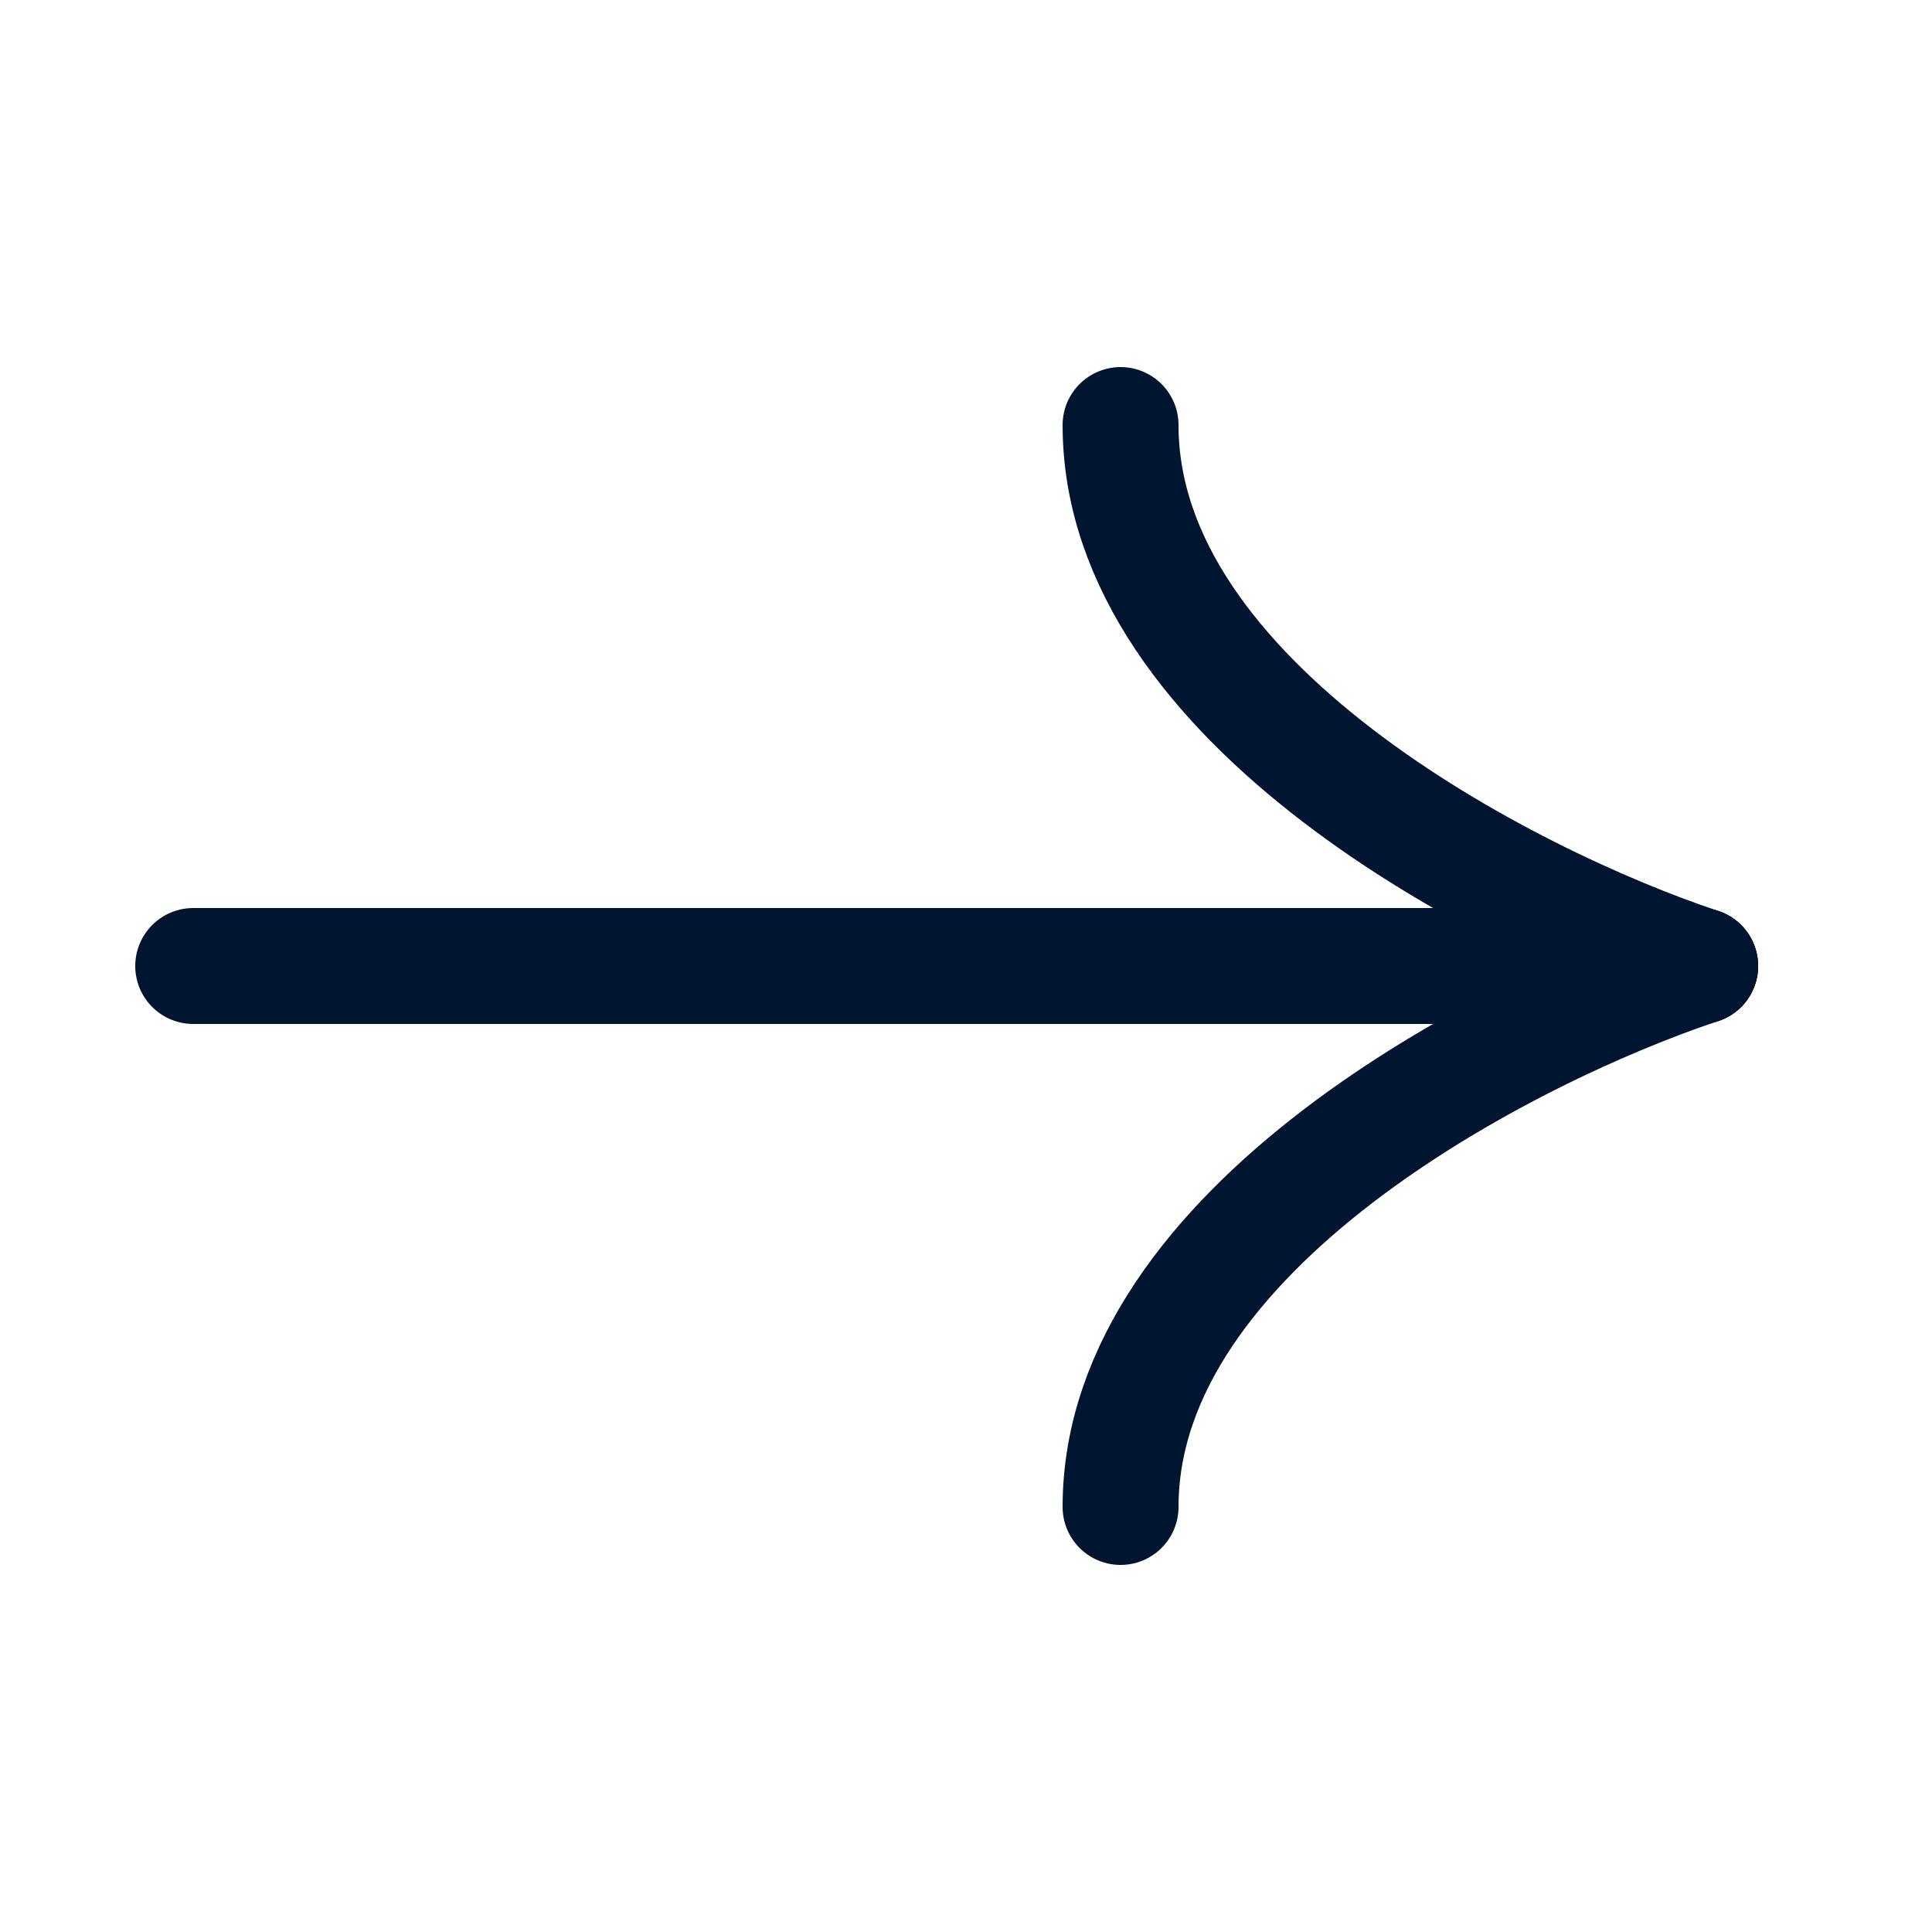 <svg width="25" height="25" viewBox="0 0 25 25" fill="none" xmlns="http://www.w3.org/2000/svg">
<path d="M2.5 12.5H22" stroke="#001530" stroke-width="1.5" stroke-linecap="round"/>
<path d="M22 12.5C19.5 11.667 14.5 9.1 14.5 5.5" stroke="#001530" stroke-width="1.5" stroke-linecap="round"/>
<path d="M22 12.5C19.5 13.333 14.5 15.9 14.5 19.5" stroke="#001530" stroke-width="1.5" stroke-linecap="round"/>
</svg>

